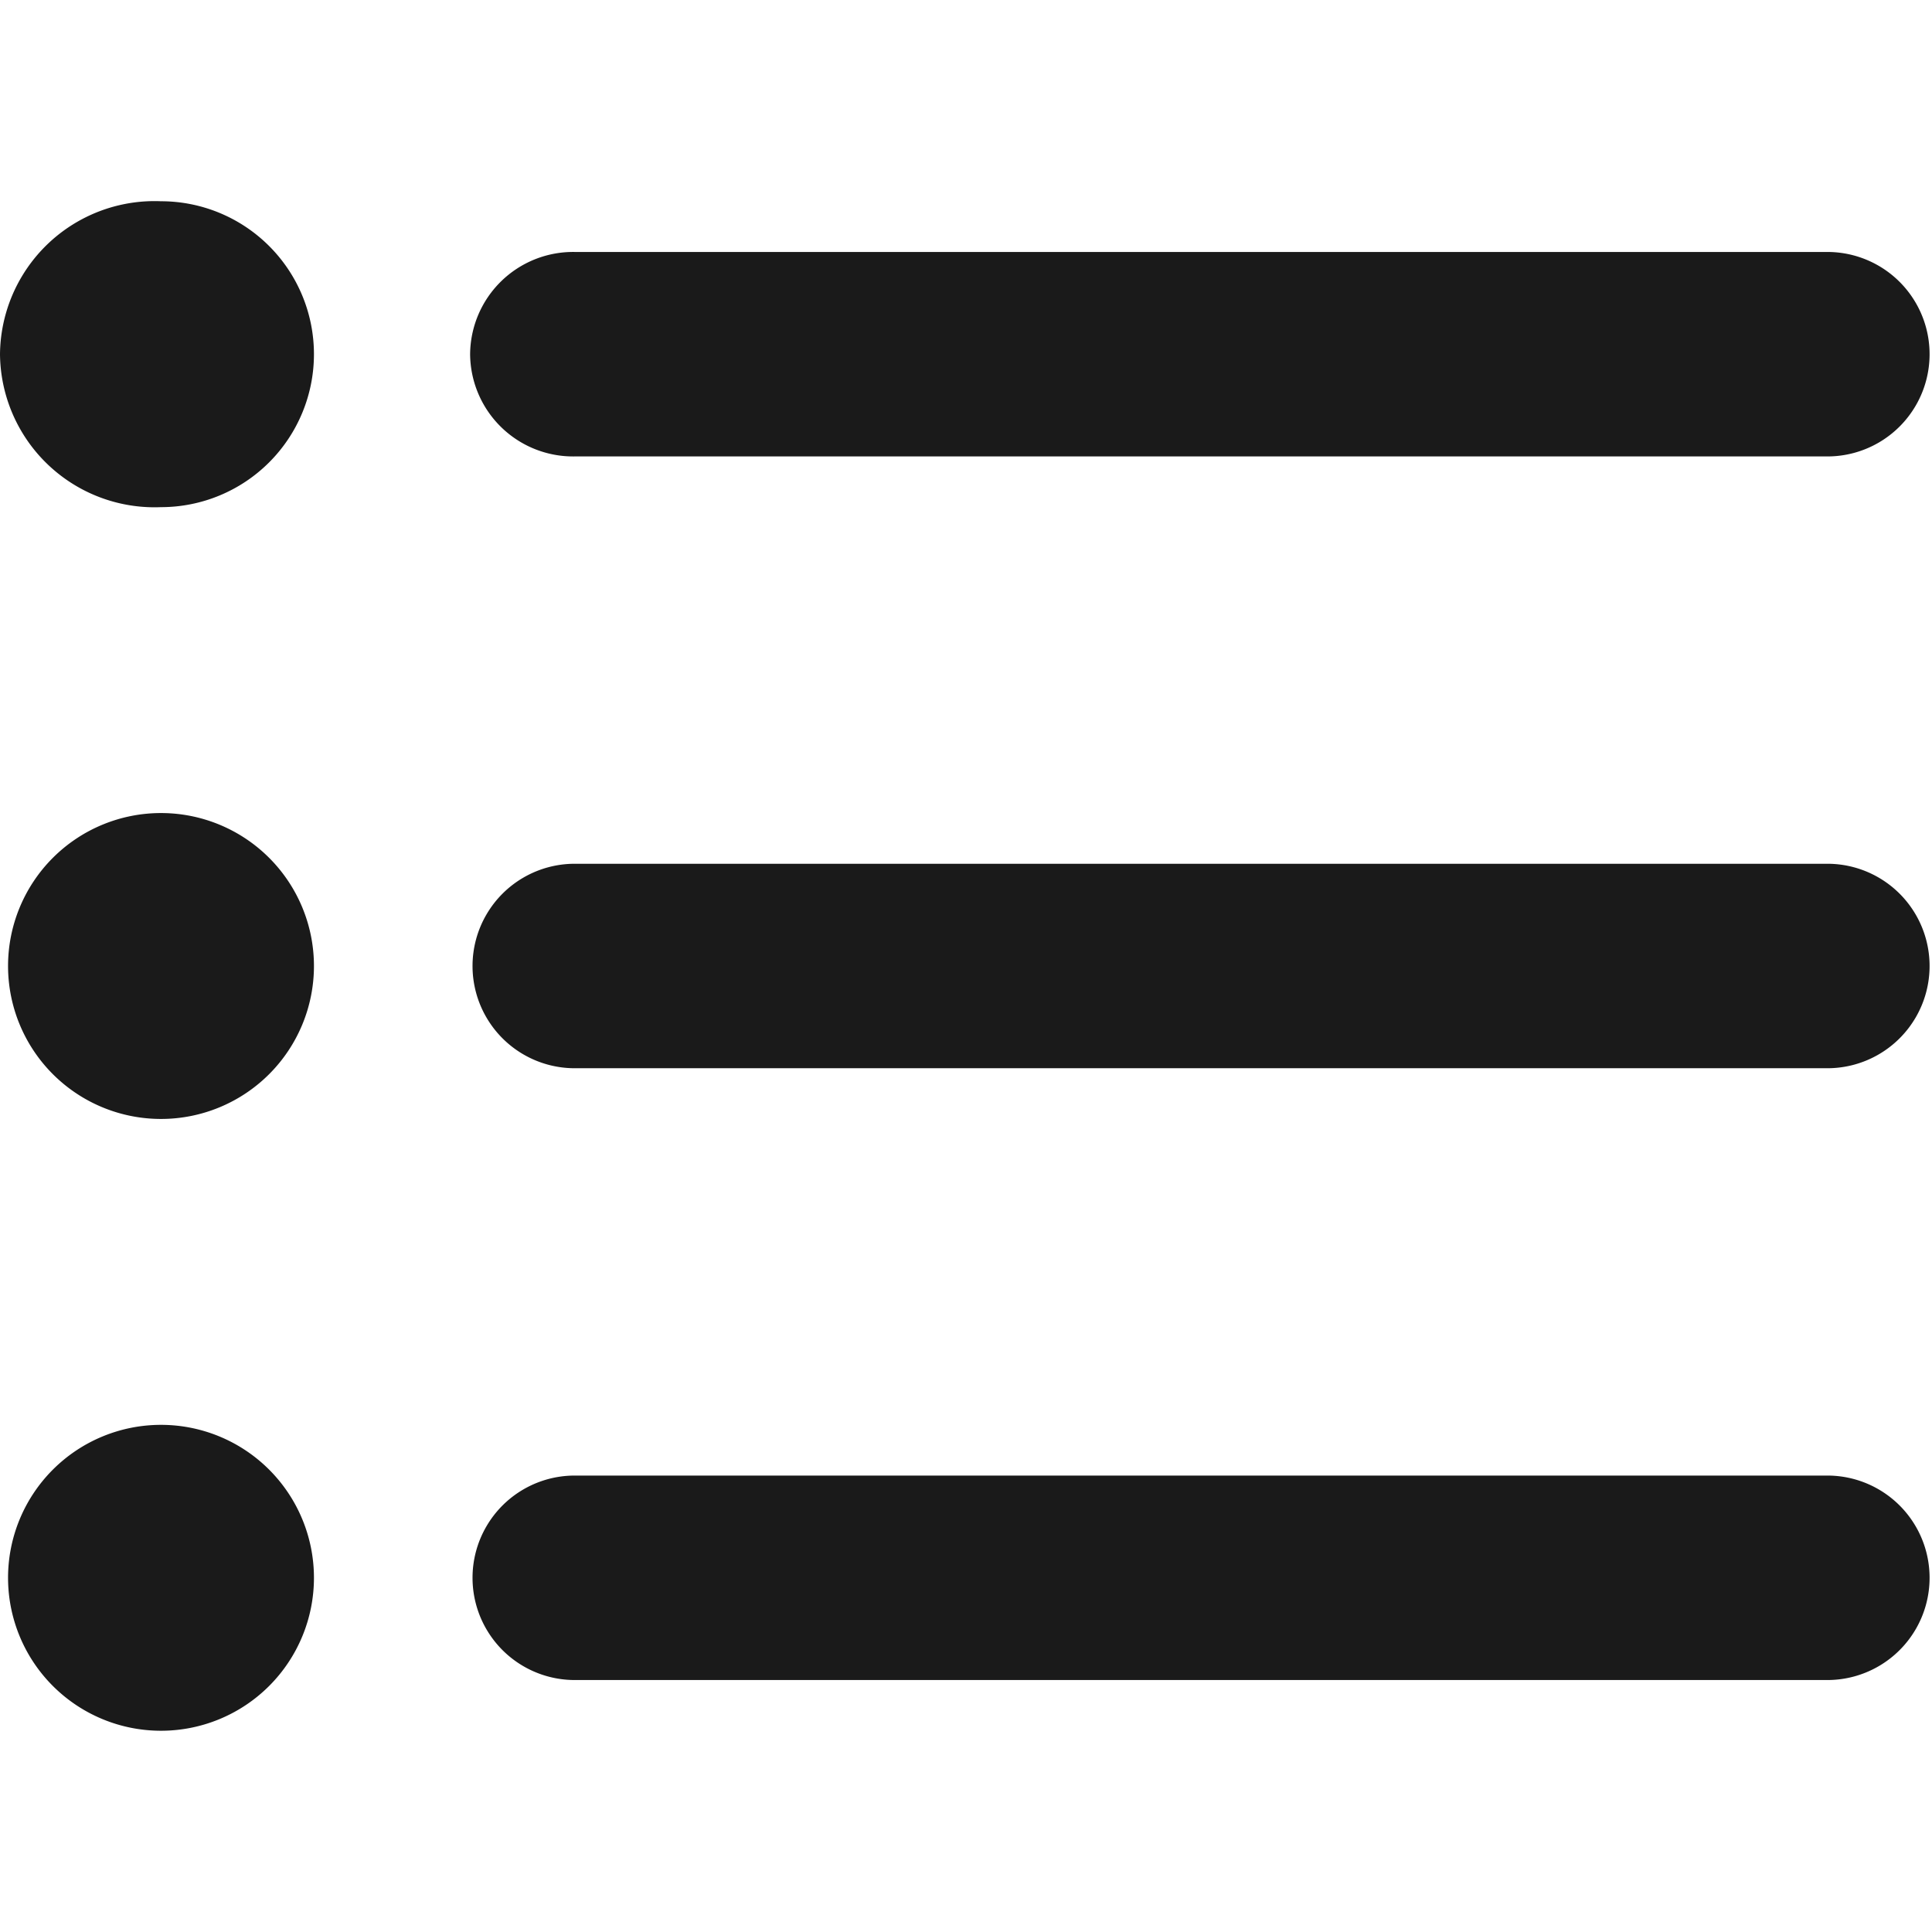 <svg xmlns:xlink="http://www.w3.org/1999/xlink" xmlns="http://www.w3.org/2000/svg" viewBox="0 0 24 24" display="block" role="img" class="sc-bdVaJa src___StyledBox-sc-fochin-0 cHVNUF" width="24"  height="24" ><defs><symbol id="SvgListing"><path d="M2 10.1a1.9 1.9 0 100 3.8 1.9 1.9 0 100-3.8zm0-7.6a1.92 1.92 0 00-2 1.9 1.92 1.92 0 002 1.9 1.9 1.9 0 100-3.8zm0 15.2a1.9 1.9 0 100 3.8 1.9 1.9 0 100-3.8zm5.19 3.17H22.7a1.27 1.27 0 100-2.54H7.14a1.27 1.27 0 100 2.54zm0-7.6H22.7a1.27 1.27 0 100-2.54H7.14a1.27 1.27 0 100 2.54zM5.84 4.4a1.28 1.28 0 001.3 1.27H22.7a1.27 1.27 0 100-2.54H7.14a1.28 1.28 0 00-1.3 1.27z"></path></symbol></defs><use xlink:href="#SvgListing" fill="#1A1A1A"></use></svg>